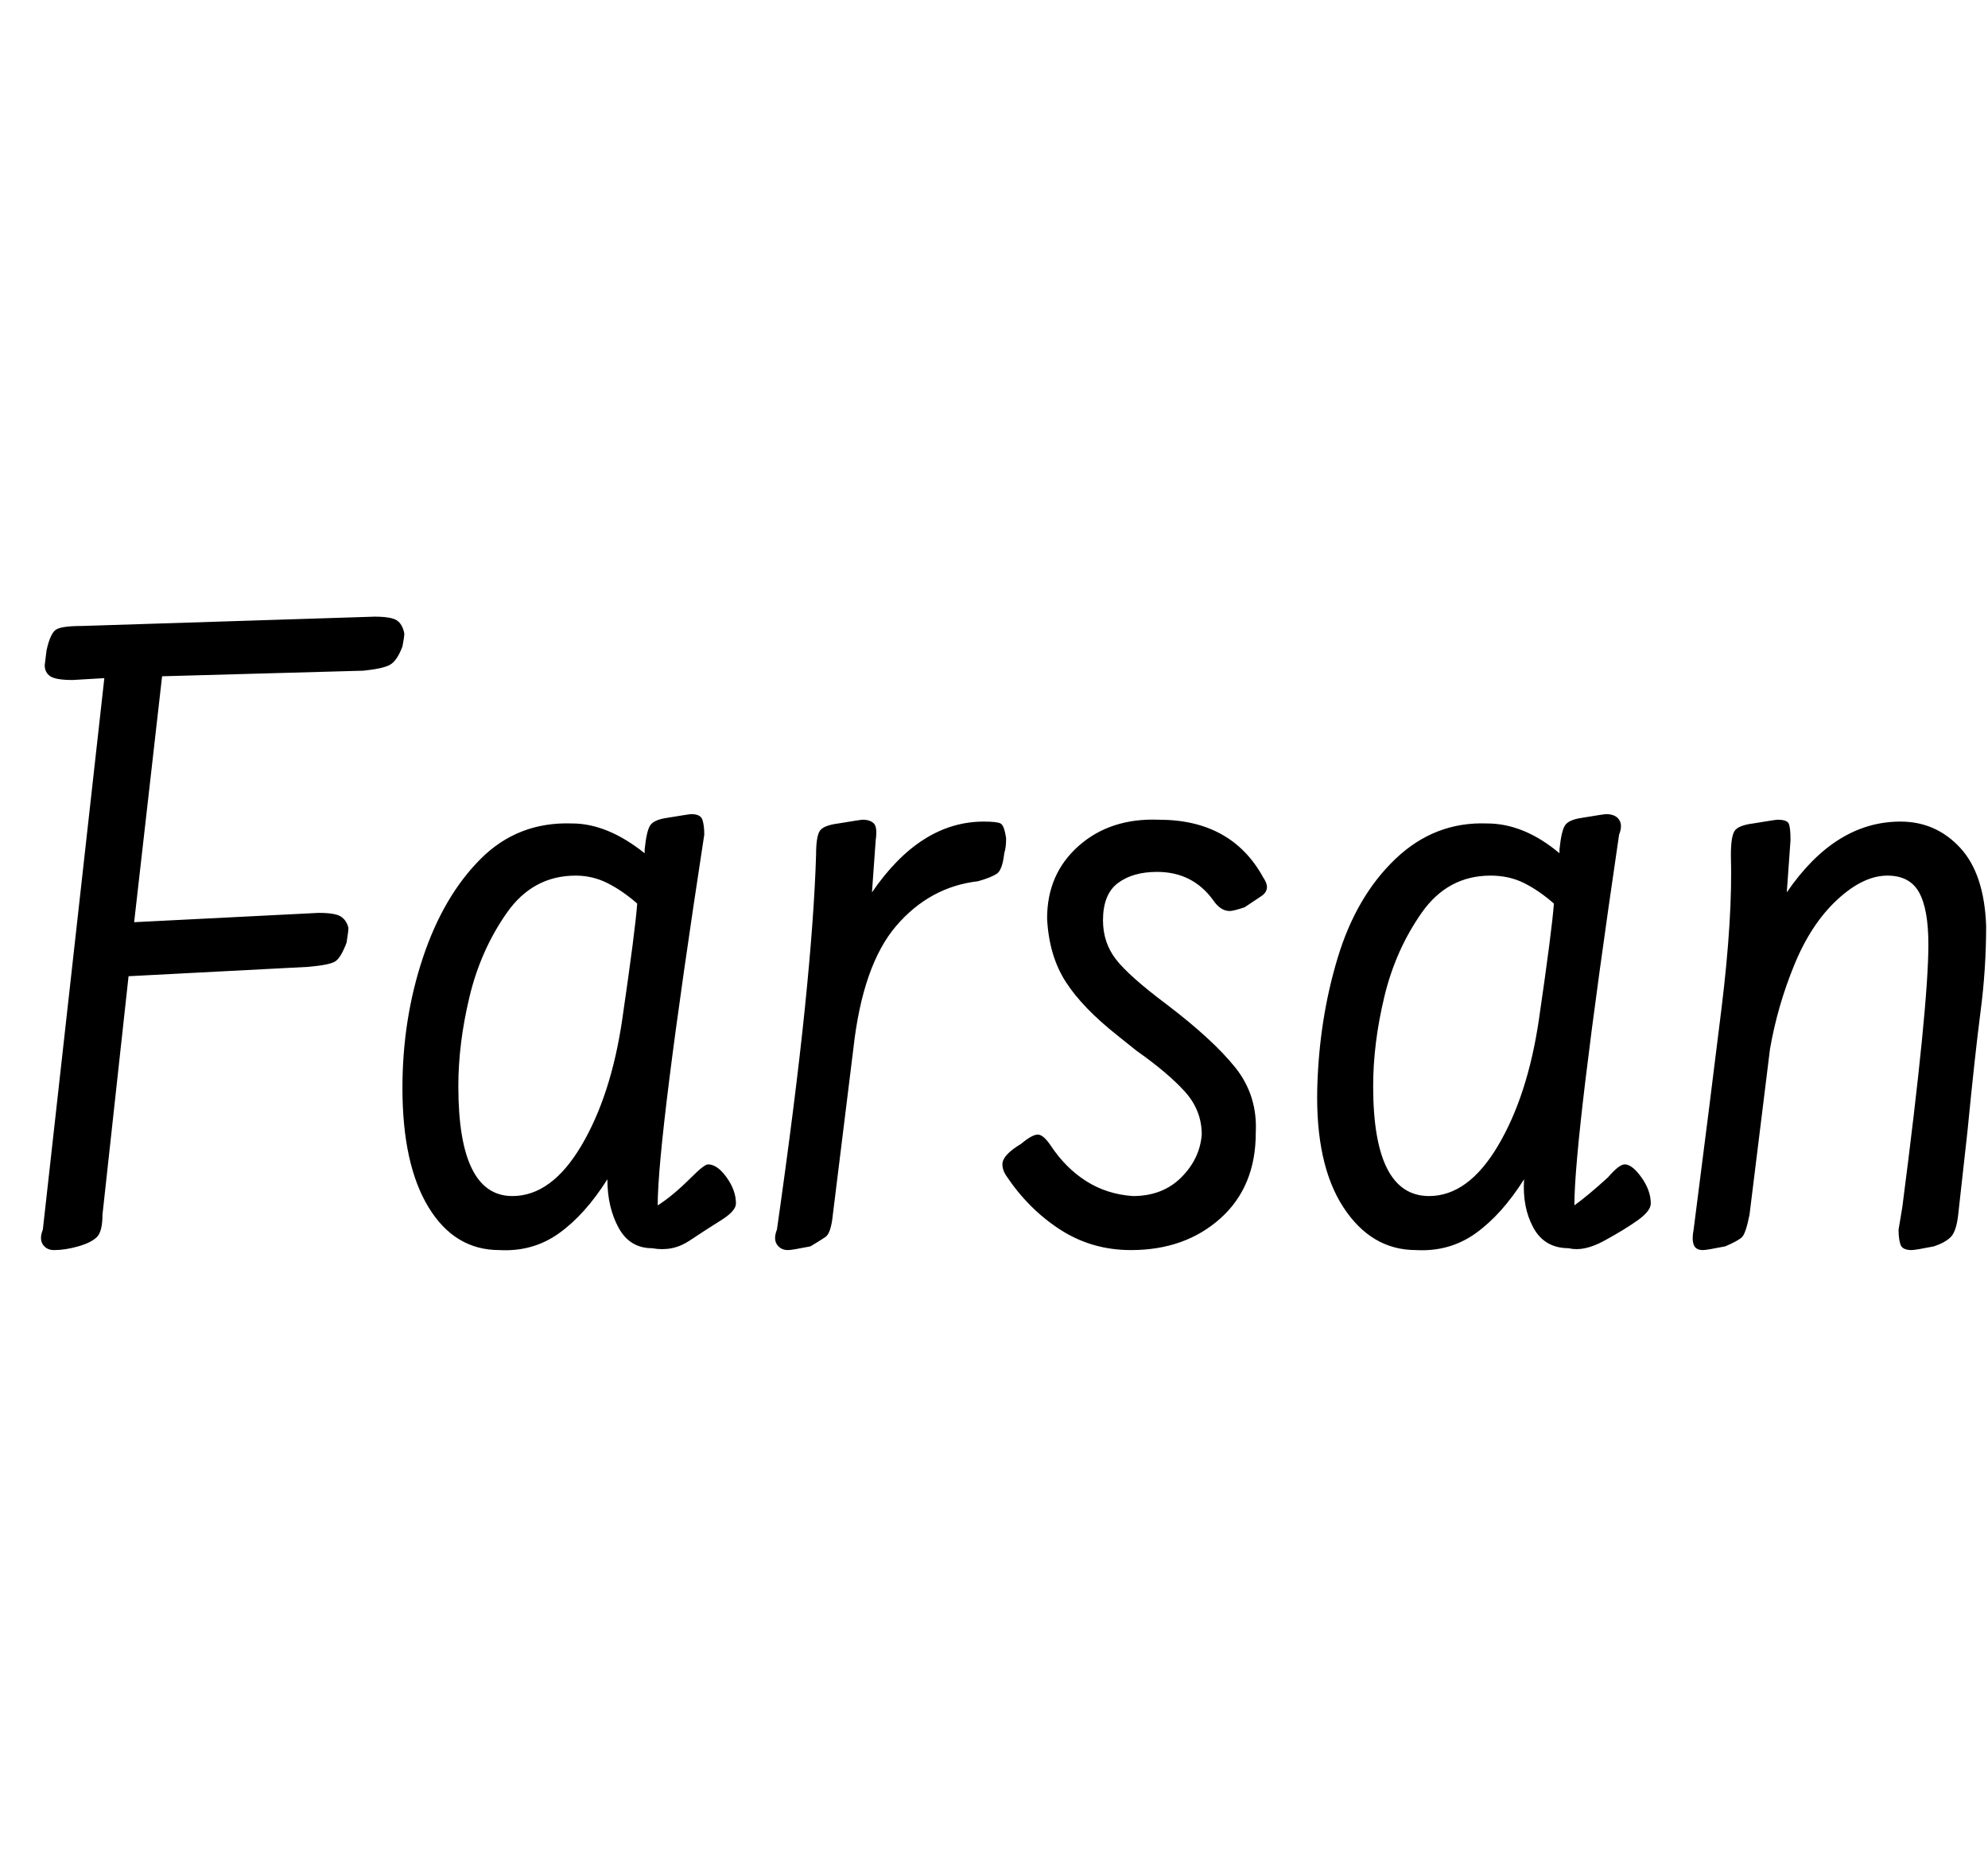 <svg id="fnt-Farsan" viewBox="0 0 1067 1000" xmlns="http://www.w3.org/2000/svg"><path id="farsan" class="f" d="M201 331q9 0 12 2t4 7q0 2-1 7-3 8-7 10t-14 3l-108 3-15 132 99-5q9 0 12 2t4 6q0 2-1 8-3 8-6 10t-15 3l-96 5-14 128q0 9-3 12t-10 5q-7 2-13 2-4 0-6-3t0-8l33-296-17 1q-9 0-12-2t-3-6l1-8q2-9 5-11t14-2l157-5m179 294q5 0 10 7t5 14q0 4-8 9t-17 11-20 4q-12 0-18-11t-6-26q-12 19-26 29t-32 9q-24 0-38-23t-14-64q0-37 11-70t31-53 49-19q19 0 39 16v-2q1-10 3-13t9-4q12-2 13-2 5 0 6 3t1 8q-25 163-25 199 8-5 18-15 7-7 9-7m-46-78q7-48 8-62-8-7-16-11t-17-4q-23 0-37 20t-20 45-6 48q0 59 29 59 21 0 37-27t22-68m124 16l-11 89q-1 10-4 12t-8 5q-10 2-12 2-4 0-6-3t0-8q10-70 15-119t6-82q0-10 2-13t10-4q12-2 13-2 4 0 6 2t1 9l-2 28q26-38 60-38 7 0 9 1t3 8q0 5-1 8-1 9-4 11t-10 4q-26 3-44 24t-23 66m193-80q-11-15-30-15-13 0-21 6t-8 20q0 12 7 21t27 24q25 19 37 34t11 35q0 29-19 46t-48 17q-21 0-38-11t-29-29q-2-3-2-6 0-5 10-11 6-5 9-5t7 6q8 12 19 19t25 8q16 0 26-10t11-23q0-13-9-23t-26-22l-10-8q-19-15-28-29t-10-34q0-24 17-39t43-14q39 0 56 31 2 3 2 5 0 3-3 5t-9 6q-6 2-8 2-5 0-9-6m221 142q4 0 9 7t5 14q0 4-7 9t-18 11-19 4q-13 0-19-11t-5-26q-12 19-26 29t-32 9q-24 0-39-23t-14-64q1-37 11-70t31-53 49-19q20 0 39 16v-2q1-10 3-13t9-4q12-2 13-2 5 0 7 3t0 8q-24 163-24 199 7-5 18-15 6-7 9-7m-46-78q7-48 8-62-8-7-16-11t-18-4q-23 0-37 20t-20 45-6 48q0 59 30 59 21 0 37-27t22-68m83 113q9-70 15-119t5-82q0-10 2-13t10-4q12-2 13-2 5 0 6 2t1 9l-2 28q26-38 61-38 19 0 32 14t14 42q0 23-3 46t-7 64l-5 45q-1 9-4 12t-9 5q-10 2-12 2-5 0-6-3t-1-8l2-12q14-108 14-141 0-19-5-28t-17-9q-13 0-27 13t-23 35-13 45l-11 89q-2 10-4 12t-9 5q-10 2-12 2-4 0-5-3t0-8" />
</svg>